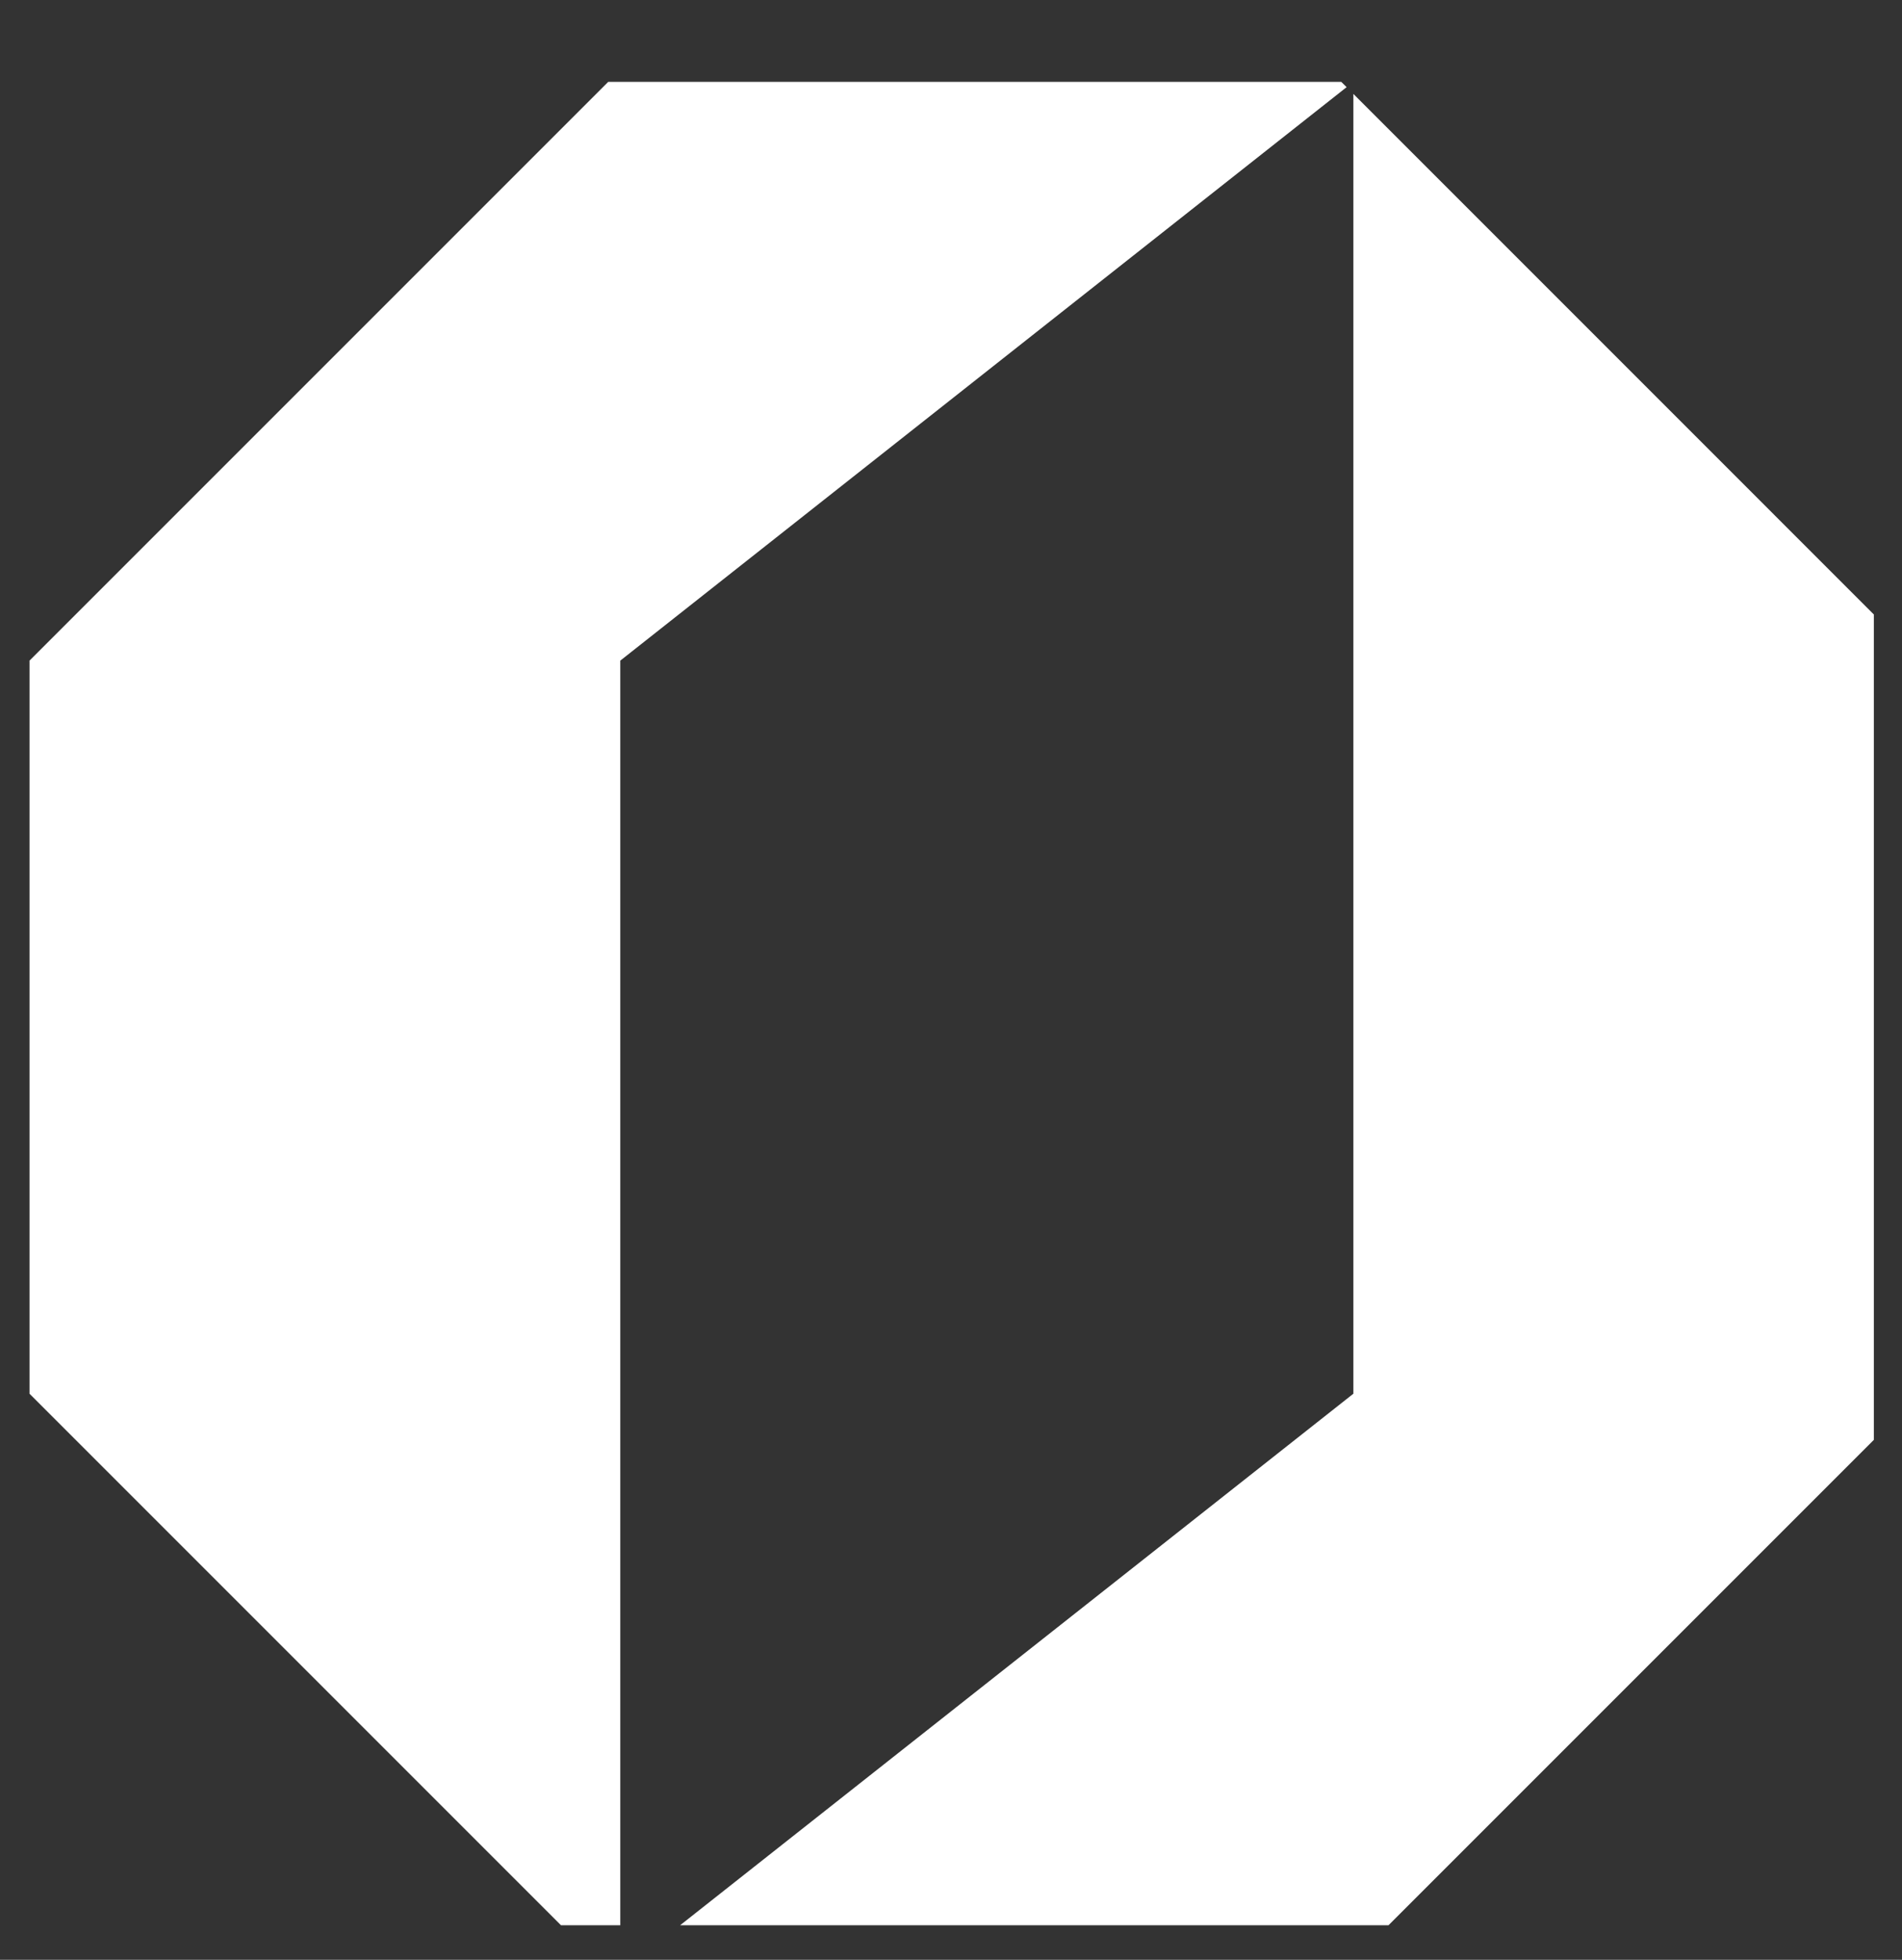 <svg width="33" height="34" viewBox="0 0 33 34" fill="none" xmlns="http://www.w3.org/2000/svg">
<rect x="0" y="0" width="33" height="34" fill="#333333" stroke="none"/>
<g clip-path="url(#clip0_55_2)">
<path d="M10.553 1.42H23.271L23.364 1.512L10.762 11.461V34.22H10.553L0.512 24.179V11.461L10.553 1.42Z" fill="white"/>
<path d="M23.481 1.629L33.312 11.461V24.179L23.271 34.22H10.762L23.481 24.179V1.629Z" fill="white"/>
</g>
<defs>
<clipPath id="clip0_55_2">
<rect width="32" height="32.8" fill="white" transform="translate(0.512 0.6)"/>
</clipPath>
</defs>
</svg>
